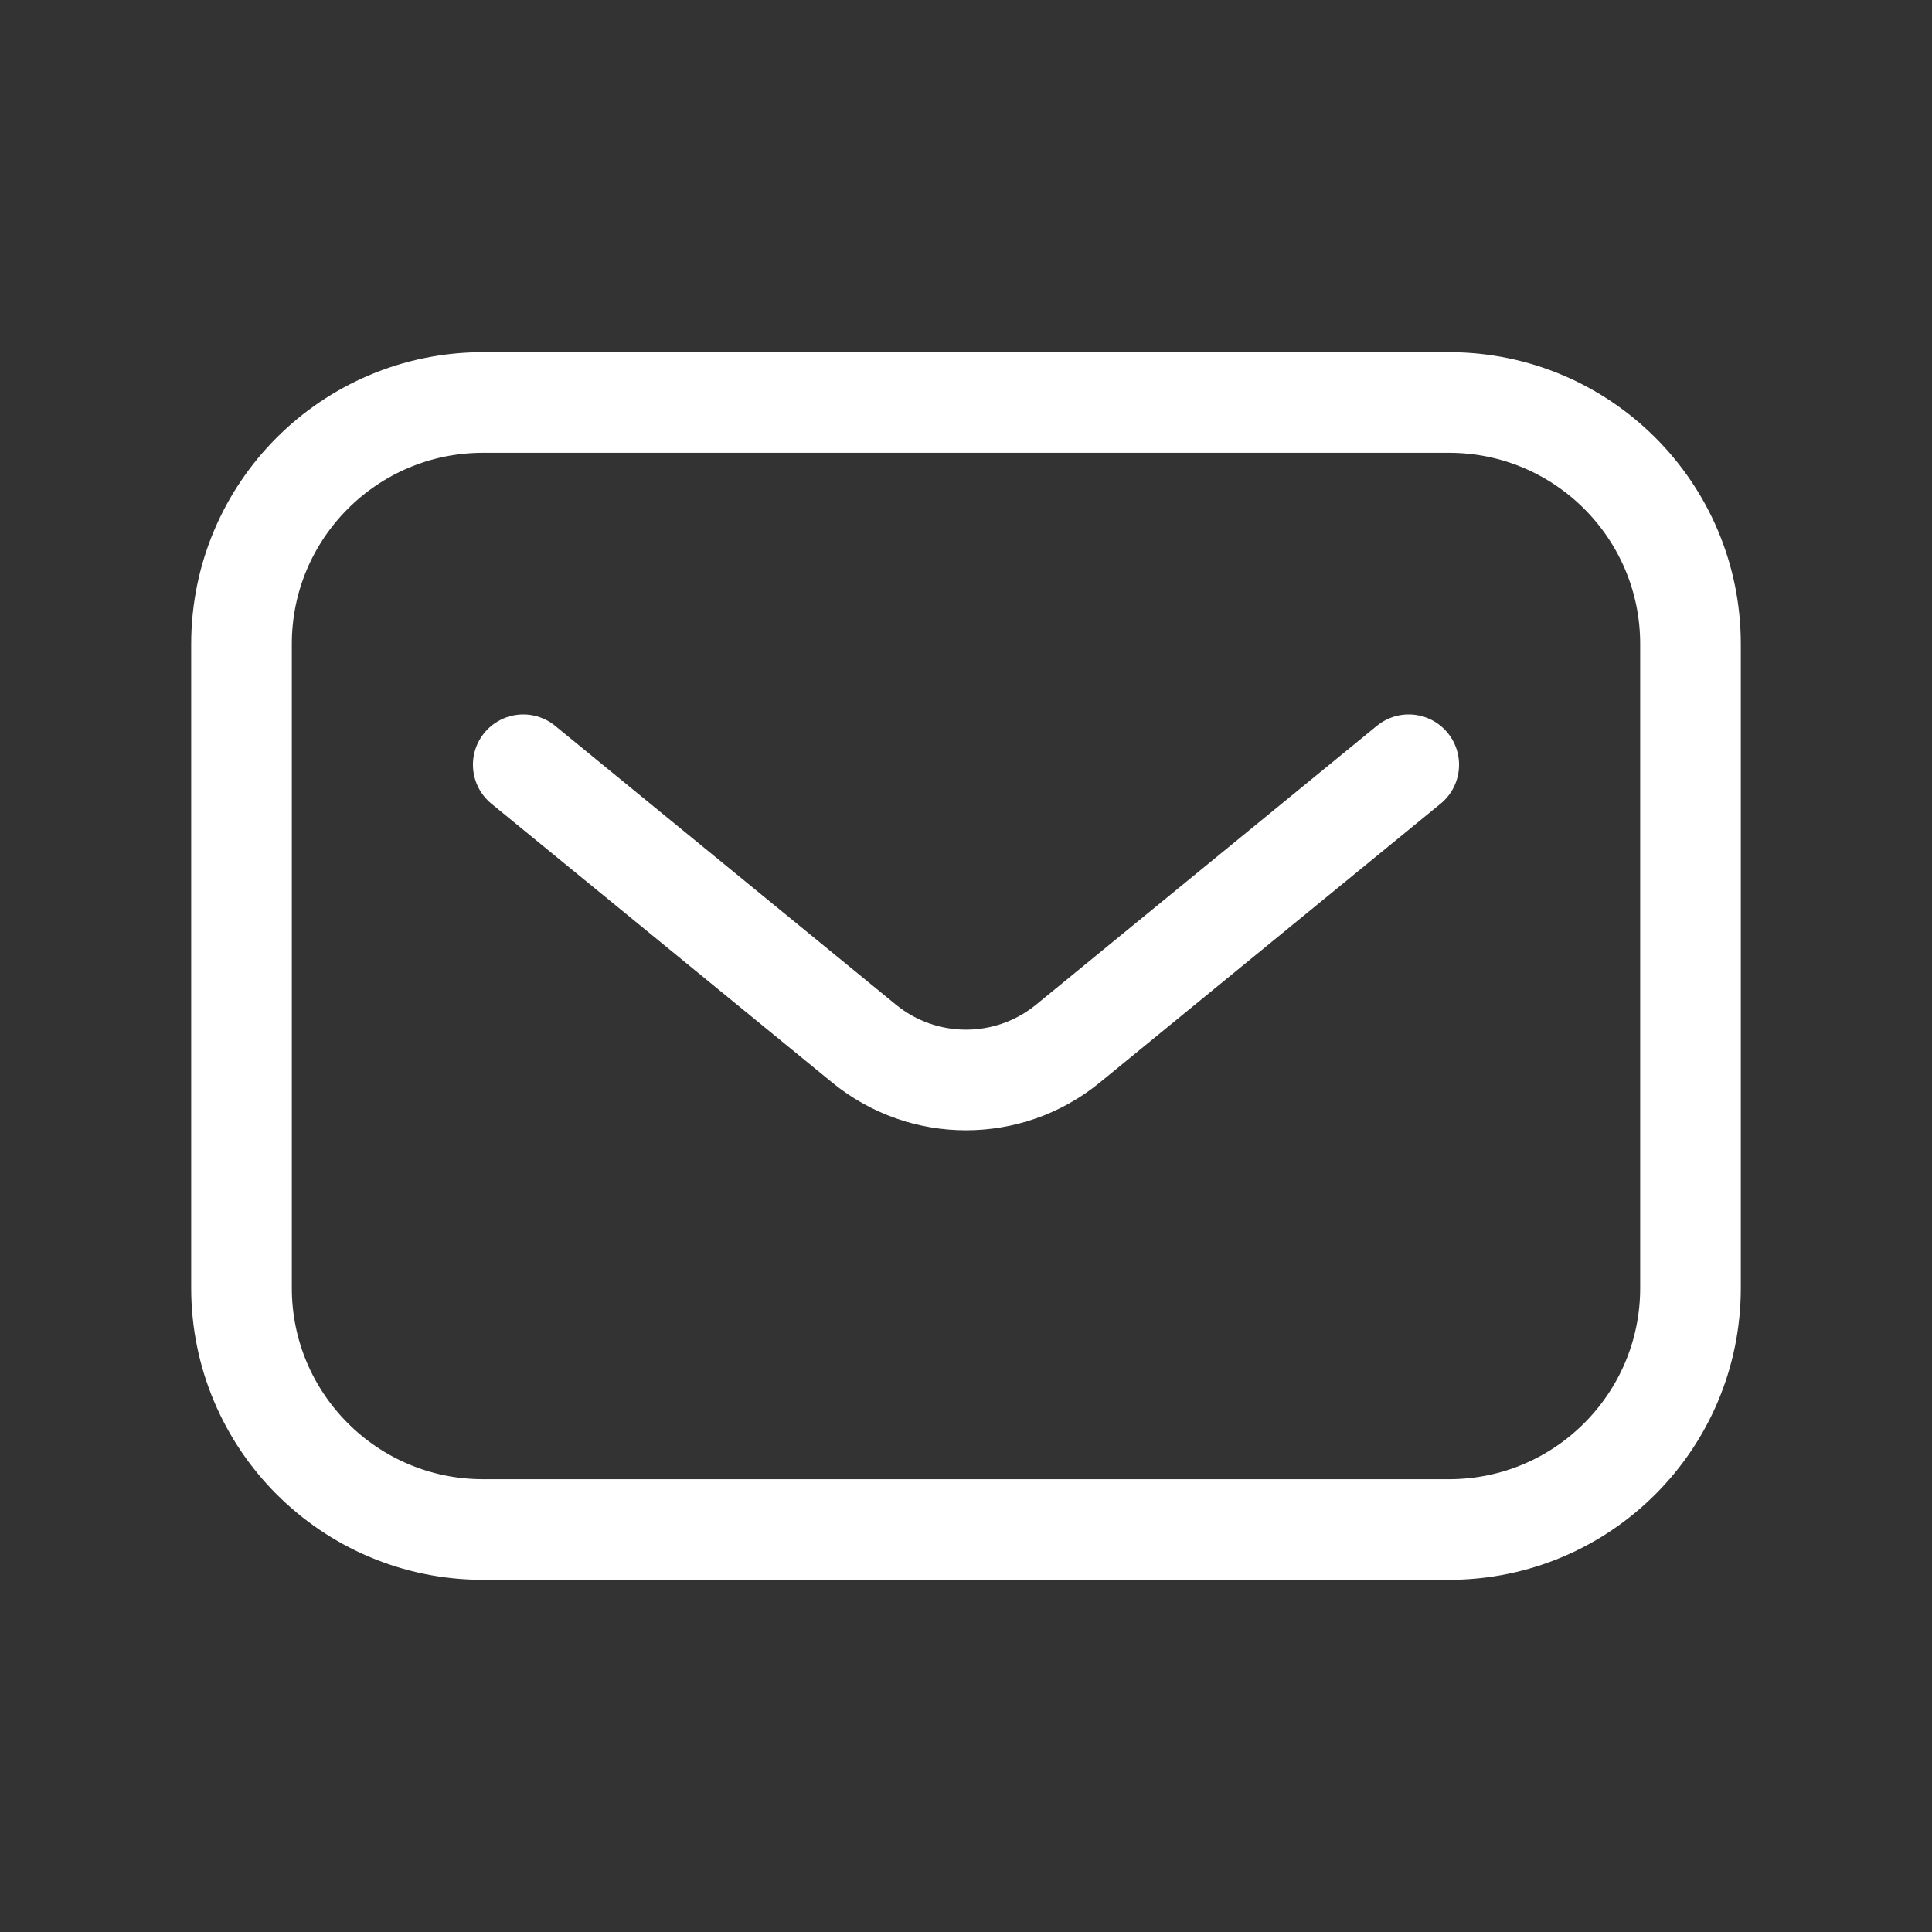 <svg width="96" height="96" viewBox="0 0 96 96" fill="none" xmlns="http://www.w3.org/2000/svg">
<rect x="0" y="0" width="96" height="96" fill="#333333" stroke="none"/>
<path d="M26 38L42.934 51.855C45.881 54.266 50.119 54.266 53.066 51.855L70 38M24 76H72C78.627 76 84 70.627 84 64V32C84 25.373 78.627 20 72 20H24C17.373 20 12 25.373 12 32V64C12 70.627 17.373 76 24 76Z" stroke="white" stroke-width="5" stroke-linecap="round" stroke-linejoin="round"/>
</svg>
